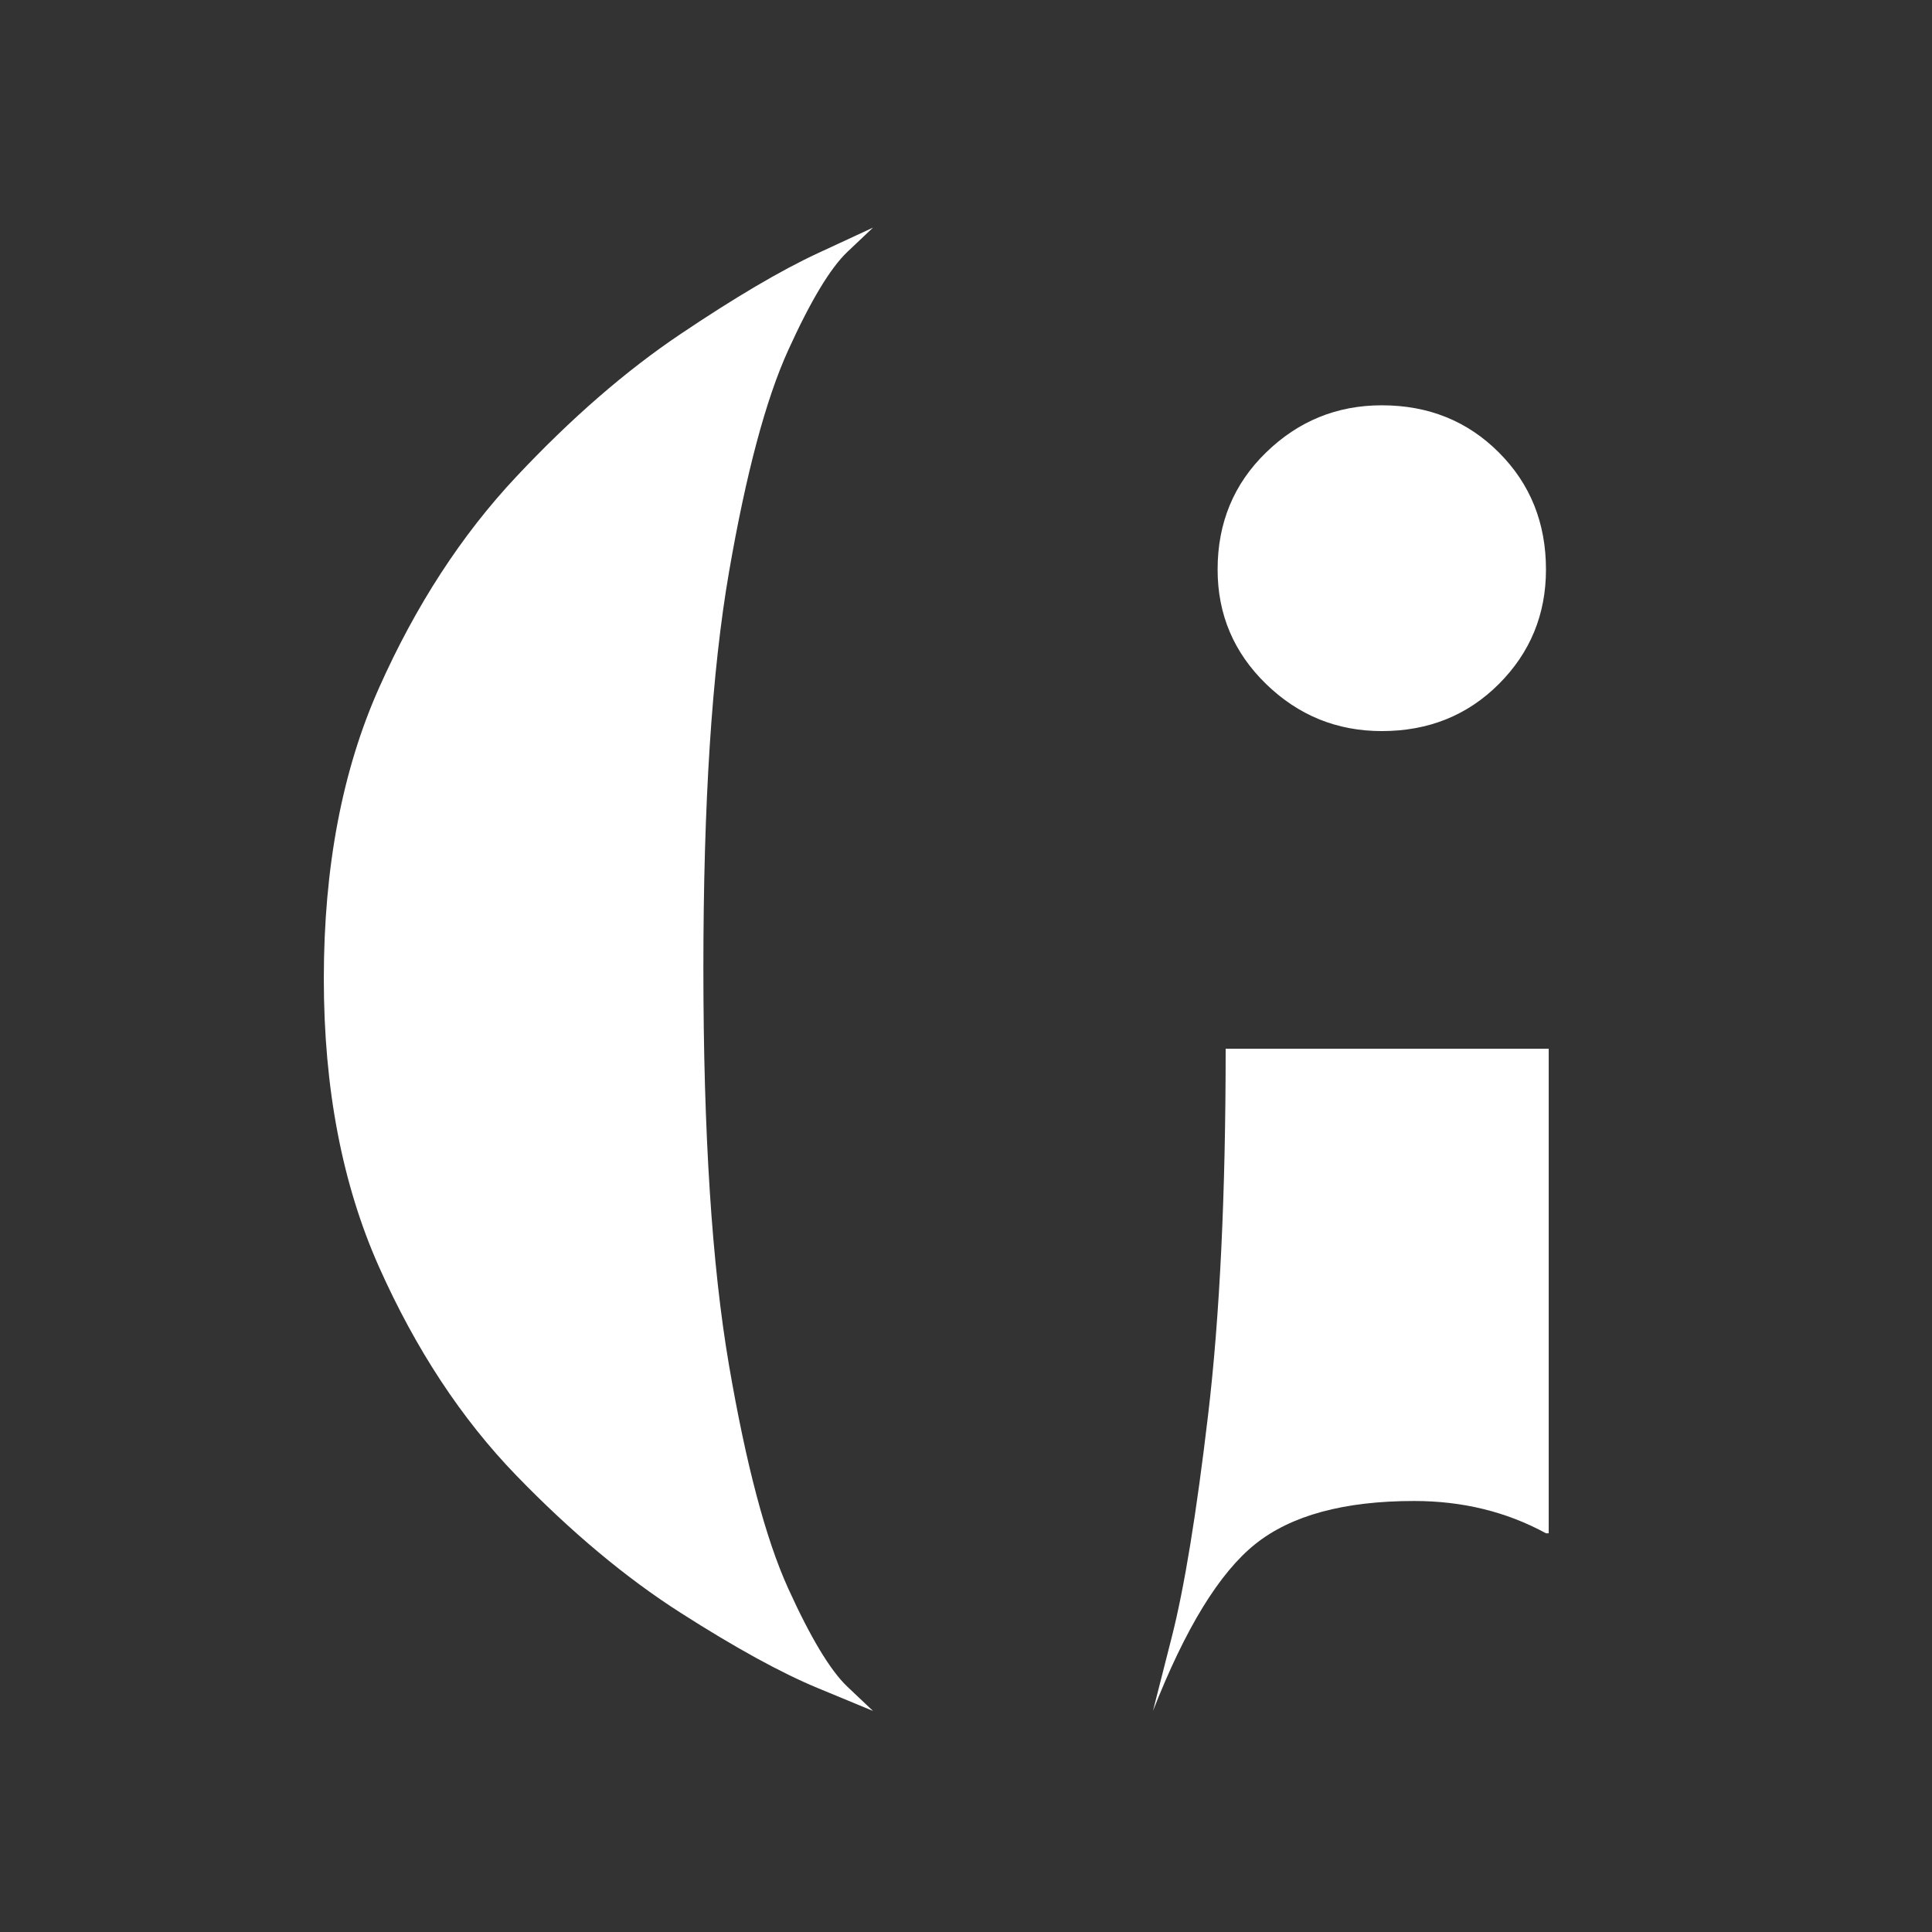 <svg xmlns="http://www.w3.org/2000/svg" xmlns:xlink="http://www.w3.org/1999/xlink" width="500" zoomAndPan="magnify" viewBox="0 0 375 375" height="500" preserveAspectRatio="xMidYMid meet" version="1.2"><rect x="0" y="0" width="375" height="375" fill="#333333" stroke="none"/><defs/><g id="4e40126498"><g style="fill:#ffffff;fill-opacity:1;"><g transform="translate(51.884, 325.825)"><path style="stroke:none" d="M 117.562 6.266 C 117.562 6.266 113.988 4.785 106.844 1.828 C 99.707 -1.129 90.828 -6.004 80.203 -12.797 C 69.578 -19.586 58.953 -28.469 48.328 -39.438 C 37.703 -50.414 28.816 -63.914 21.672 -79.938 C 14.535 -95.969 10.969 -114.609 10.969 -135.859 C 10.969 -157.453 14.535 -176.258 21.672 -192.281 C 28.816 -208.312 37.703 -221.984 48.328 -233.297 C 58.953 -244.617 69.578 -253.848 80.203 -260.984 C 90.828 -268.129 99.707 -273.359 106.844 -276.672 C 113.988 -279.984 117.562 -281.641 117.562 -281.641 C 117.562 -281.641 115.906 -280.07 112.594 -276.938 C 109.289 -273.801 105.461 -267.441 101.109 -257.859 C 96.754 -248.285 92.922 -233.914 89.609 -214.75 C 86.297 -195.594 84.641 -169.988 84.641 -137.938 C 84.641 -105.895 86.297 -80.207 89.609 -60.875 C 92.922 -41.539 96.754 -27.082 101.109 -17.5 C 105.461 -7.926 109.289 -1.57 112.594 1.562 C 115.906 4.695 117.562 6.266 117.562 6.266 Z M 216.328 -183.922 C 207.617 -183.922 200.129 -186.969 193.859 -193.062 C 187.586 -199.164 184.453 -206.57 184.453 -215.281 C 184.453 -224.332 187.586 -231.906 193.859 -238 C 200.129 -244.102 207.617 -247.156 216.328 -247.156 C 225.379 -247.156 232.953 -244.102 239.047 -238 C 245.141 -231.906 248.188 -224.332 248.188 -215.281 C 248.188 -206.57 245.141 -199.164 239.047 -193.062 C 232.953 -186.969 225.379 -183.922 216.328 -183.922 Z M 171.906 6.266 C 171.906 6.266 173.125 1.477 175.562 -8.094 C 178 -17.676 180.348 -32.047 182.609 -51.203 C 184.879 -70.359 186.016 -94.047 186.016 -122.266 L 248.719 -122.266 C 248.719 -117.734 248.719 -115.379 248.719 -115.203 C 248.719 -115.035 248.719 -115.301 248.719 -116 C 248.719 -116.695 248.719 -116.695 248.719 -116 C 248.719 -115.301 248.719 -112.336 248.719 -107.109 C 248.719 -101.891 248.719 -93.094 248.719 -80.719 C 248.719 -68.352 248.719 -50.852 248.719 -28.219 L 248.188 -28.219 C 240.531 -32.395 232 -34.484 222.594 -34.484 C 209.008 -34.484 198.734 -31.695 191.766 -26.125 C 184.797 -20.551 178.176 -9.754 171.906 6.266 Z M 171.906 6.266 "/></g></g></g></svg>